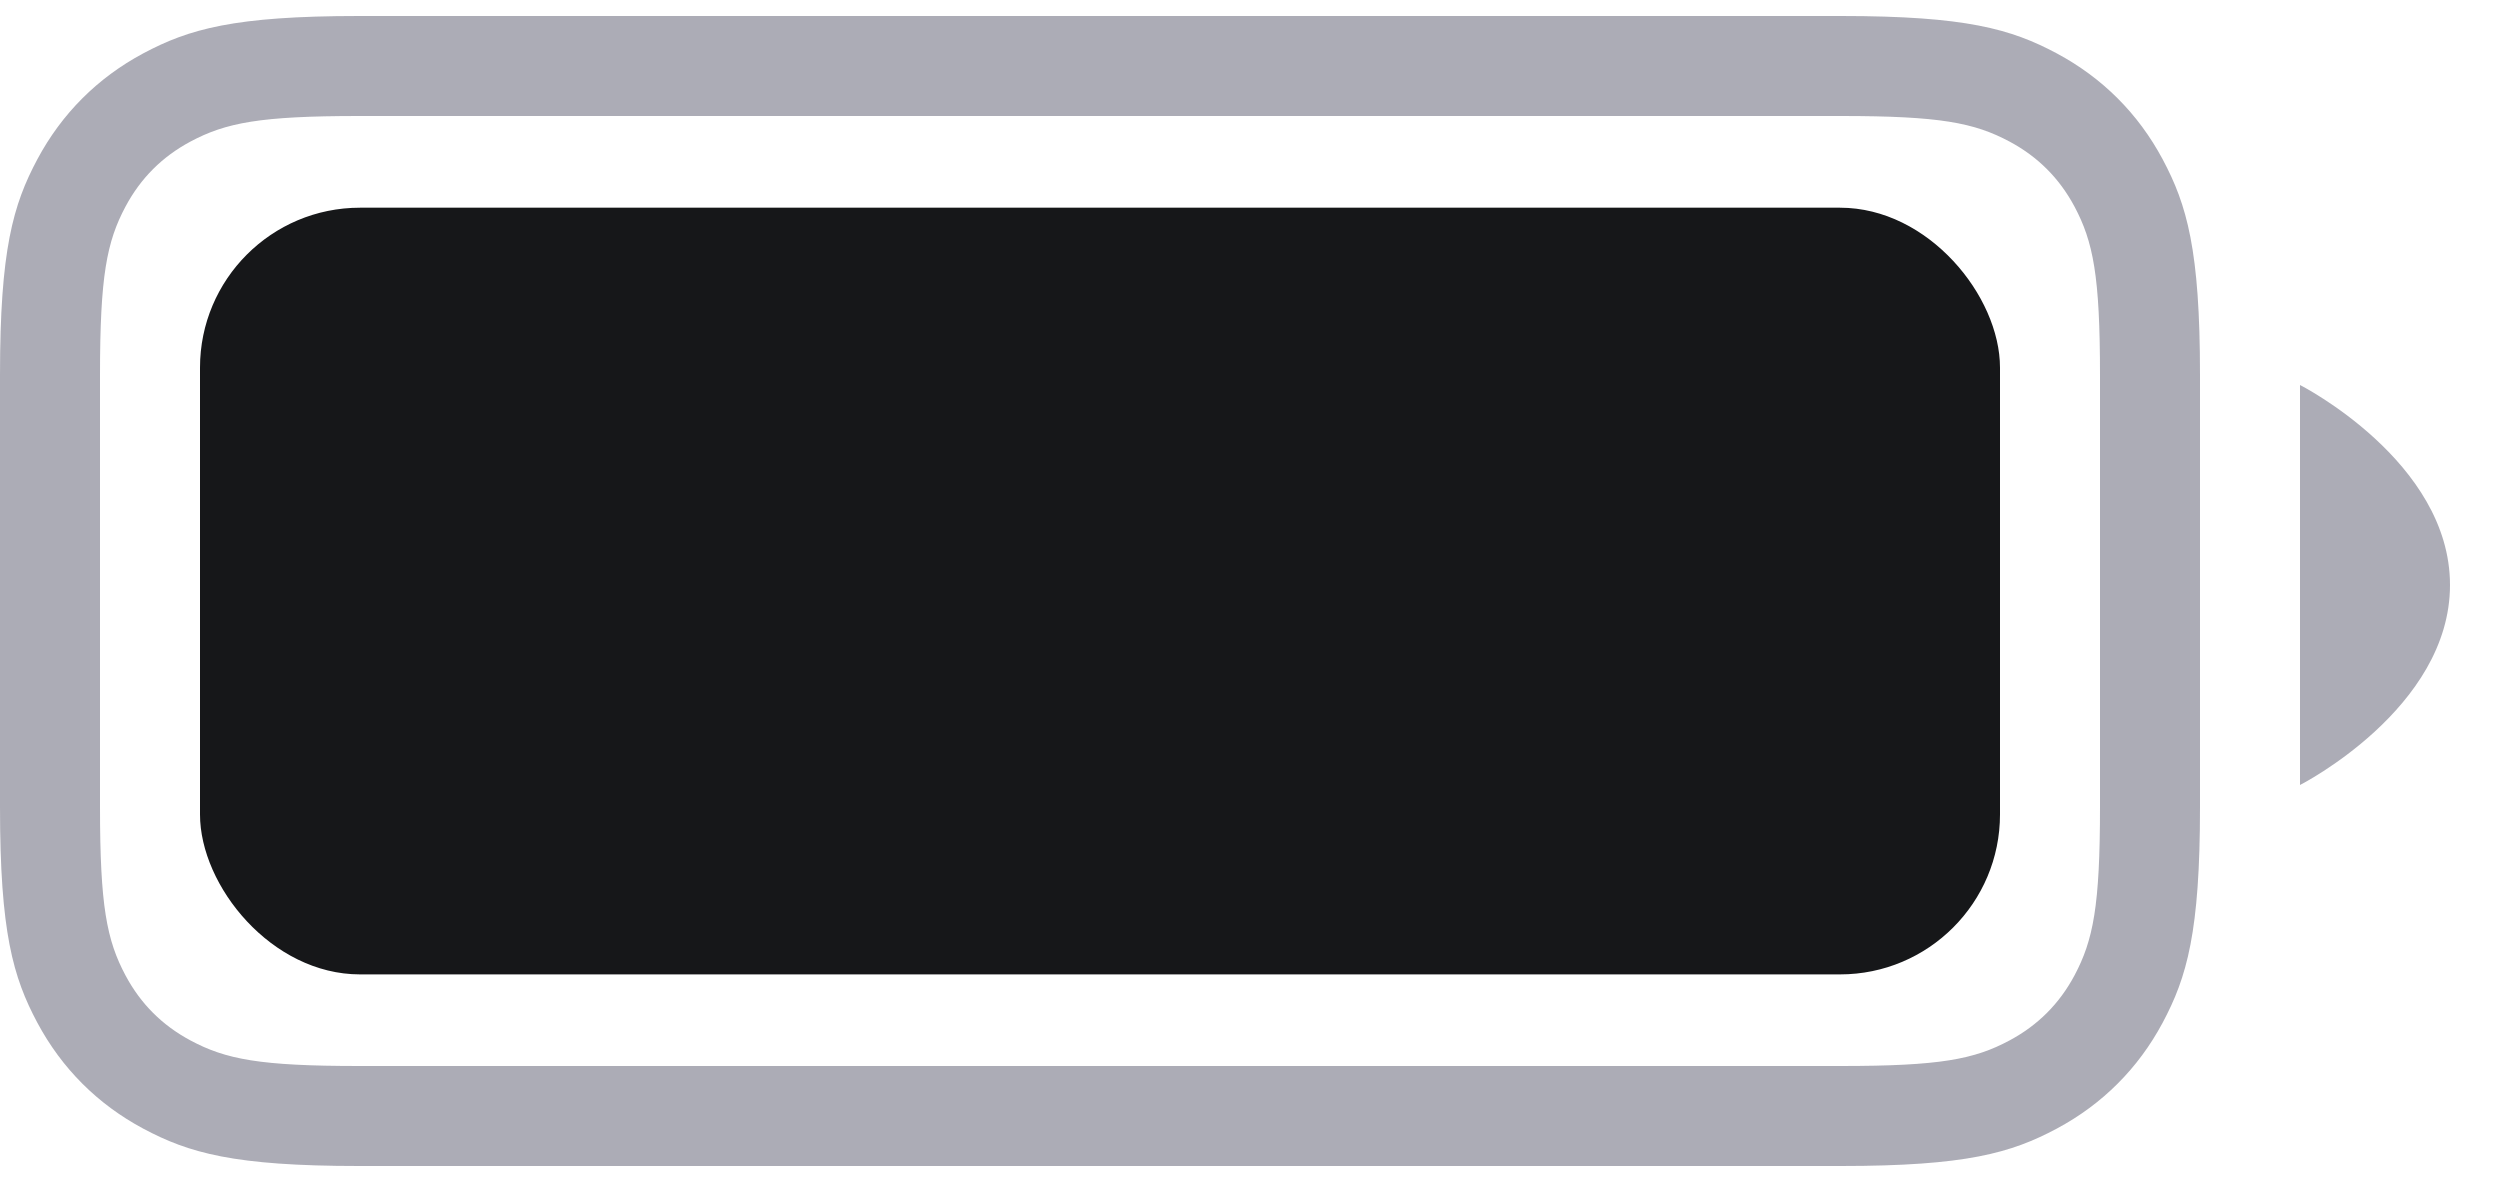 <svg width="25" height="12" viewBox="0 0 25 12" fill="none" xmlns="http://www.w3.org/2000/svg">
<path fill-rule="evenodd" clip-rule="evenodd" d="M3.589 0.16H18.411C19.659 0.16 20.111 0.29 20.568 0.534C21.024 0.778 21.382 1.136 21.626 1.592C21.87 2.049 22 2.501 22 3.749V8.071C22 9.319 21.87 9.771 21.626 10.228C21.382 10.684 21.024 11.042 20.568 11.286C20.111 11.53 19.659 11.66 18.411 11.66H3.589C2.341 11.66 1.889 11.53 1.432 11.286C0.976 11.042 0.618 10.684 0.374 10.228C0.13 9.771 0 9.319 0 8.071V3.749C0 2.501 0.13 2.049 0.374 1.592C0.618 1.136 0.976 0.778 1.432 0.534C1.889 0.29 2.341 0.16 3.589 0.16ZM3.589 1.16C2.602 1.16 2.258 1.227 1.904 1.416C1.622 1.567 1.407 1.782 1.256 2.064C1.067 2.418 1 2.762 1 3.749V8.071C1 9.058 1.067 9.402 1.256 9.756C1.407 10.038 1.622 10.253 1.904 10.404C2.258 10.594 2.602 10.66 3.589 10.66H18.411C19.398 10.66 19.742 10.594 20.096 10.404C20.378 10.253 20.593 10.038 20.744 9.756C20.933 9.402 21 9.058 21 8.071V3.749C21 2.762 20.933 2.418 20.744 2.064C20.593 1.782 20.378 1.567 20.096 1.416C19.742 1.227 19.398 1.16 18.411 1.16H3.589ZM24.5 5.85C24.5 7.087 23 7.85 23 7.85V3.85C23 3.85 24.5 4.613 24.5 5.85Z" fill="#1A1B36" fill-opacity="0.36"/>
<rect x="2" y="2.077" width="18" height="7.667" rx="1.6" fill="#161719"/>
</svg>
